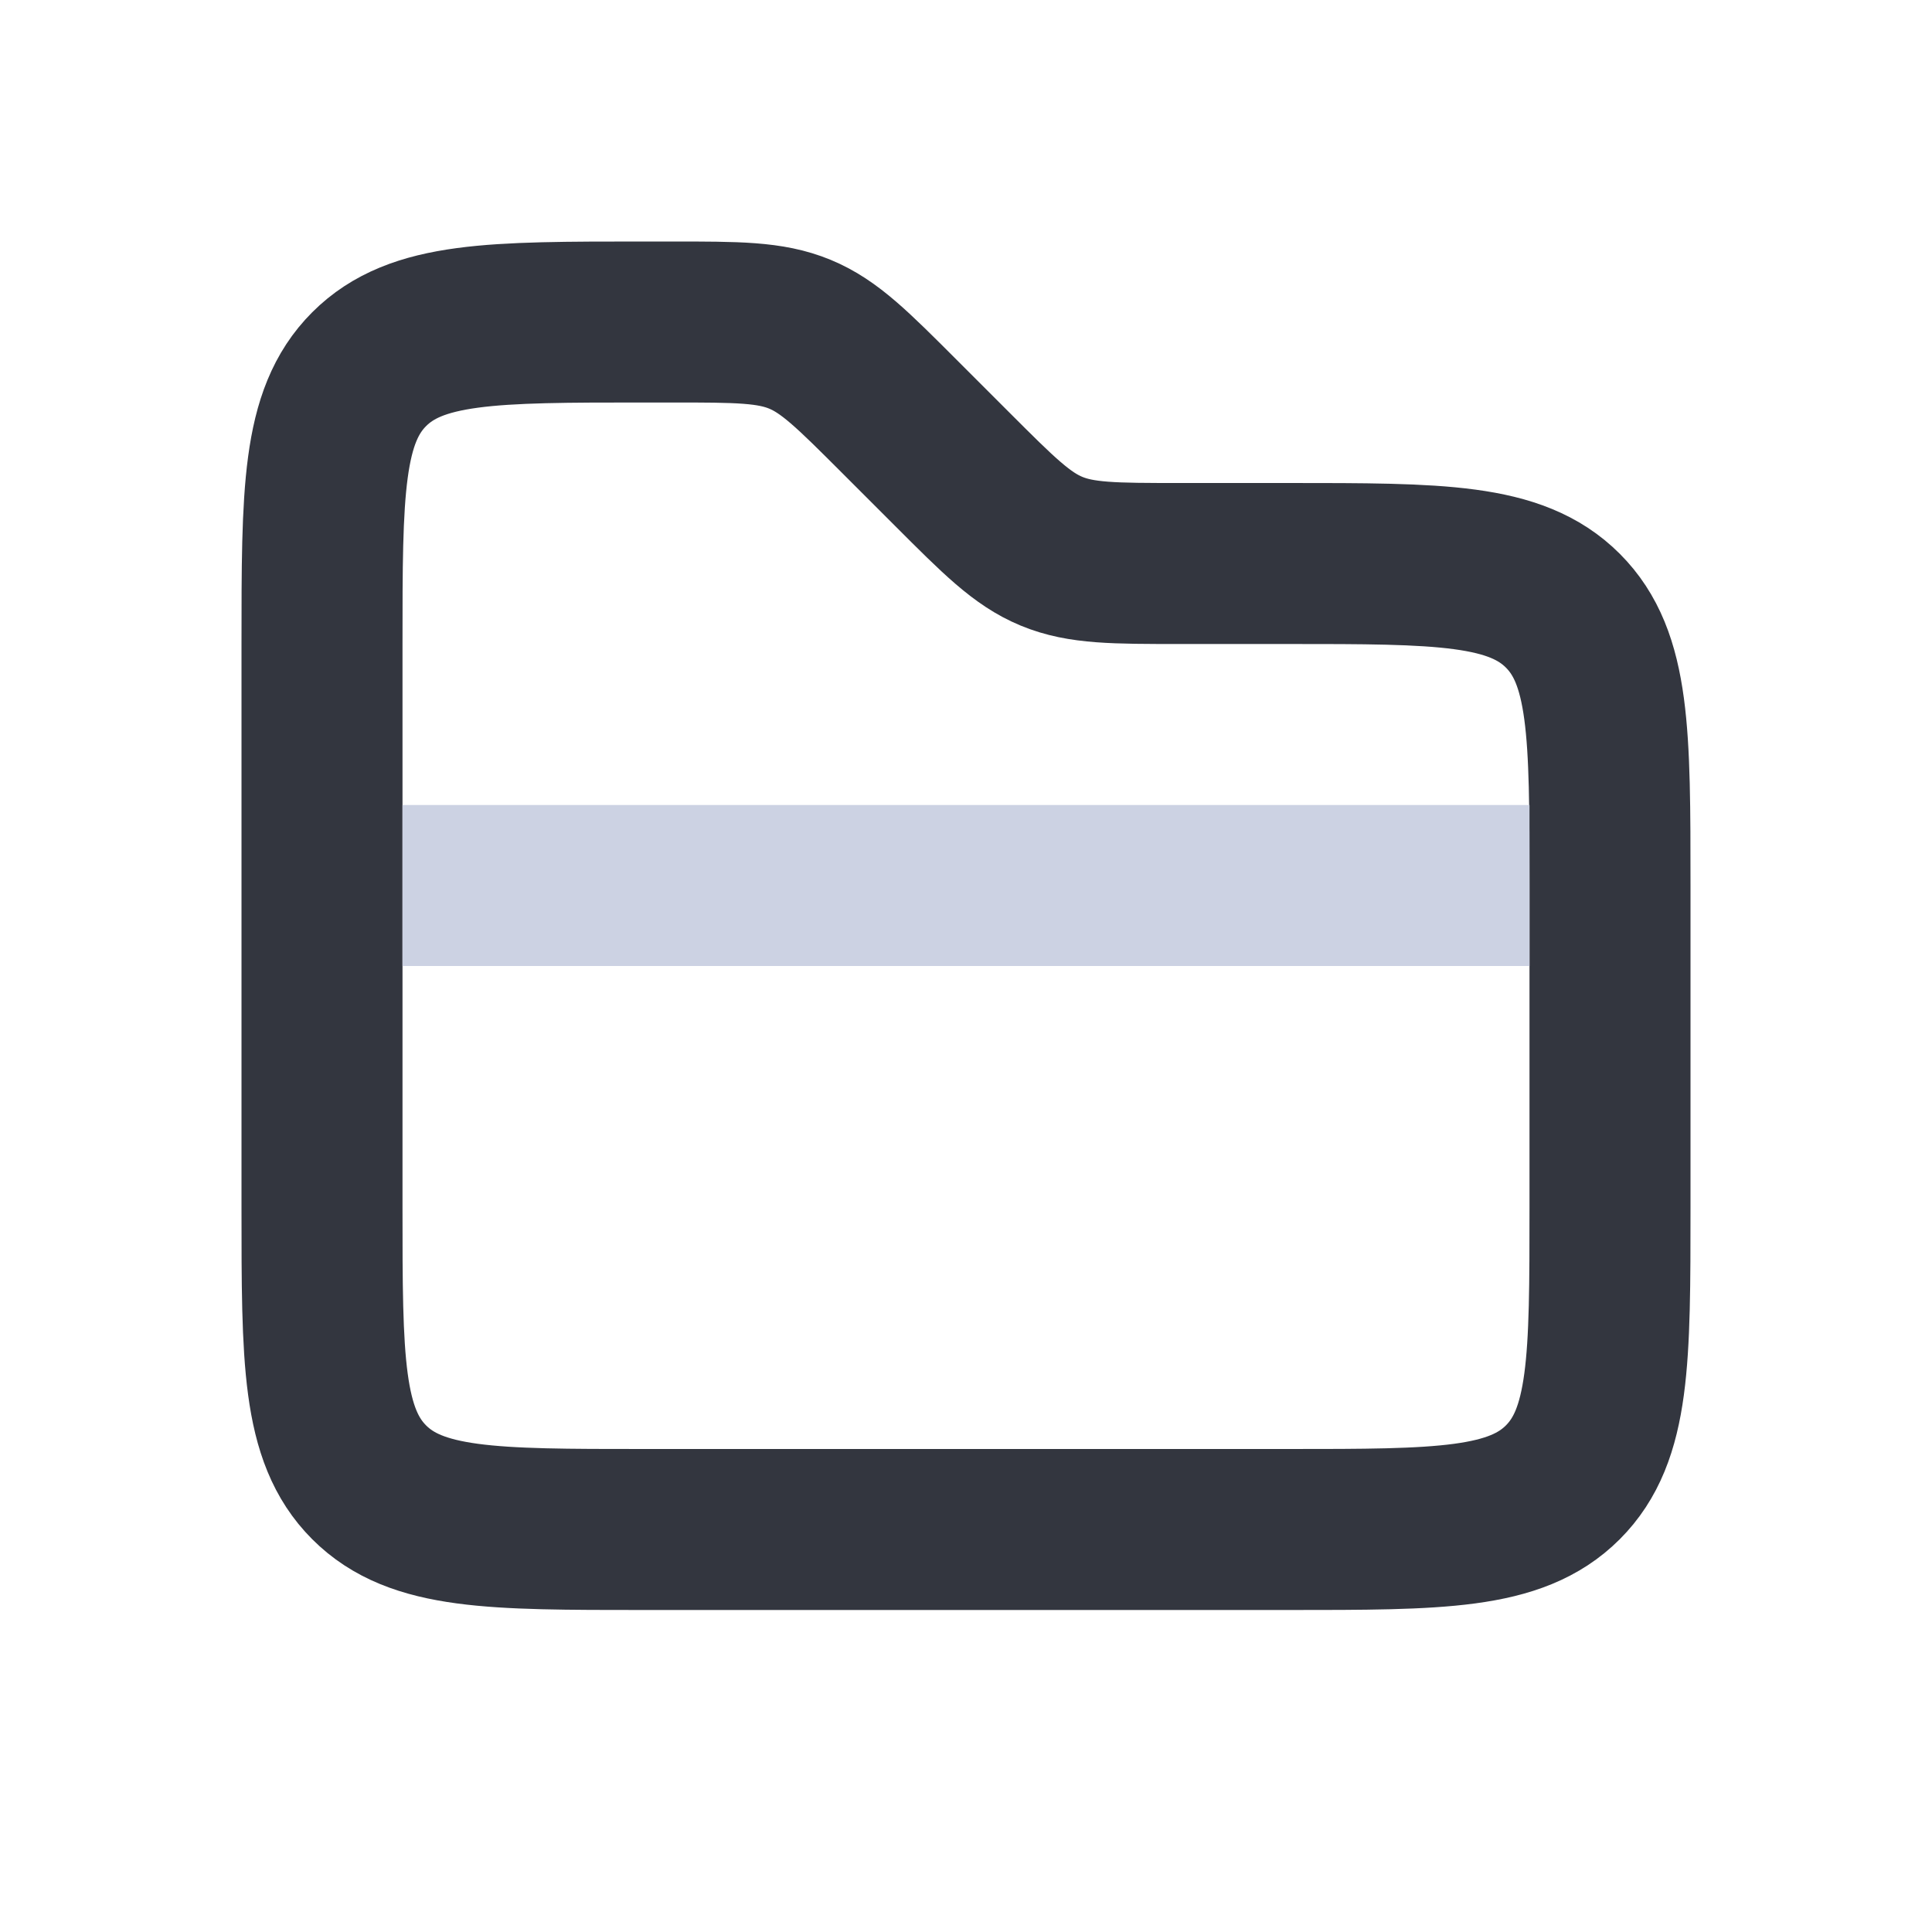 <svg viewBox="0 0 24 24" fill="none" xmlns="http://www.w3.org/2000/svg">
<path d="M4 8C4 6.114 4 5.172 4.586 4.586C5.172 4 6.114 4 8 4H8.343C9.161 4 9.569 4 9.937 4.152C10.305 4.304 10.594 4.594 11.172 5.172L11.828 5.828C12.406 6.406 12.695 6.696 13.063 6.848C13.431 7 13.839 7 14.657 7H16C17.886 7 18.828 7 19.414 7.586C20 8.172 20 9.114 20 11V15C20 16.886 20 17.828 19.414 18.414C18.828 19 17.886 19 16 19H8C6.114 19 5.172 19 4.586 18.414C4 17.828 4 16.886 4 15V8Z" stroke="#33363F" stroke-width="2"/>
<path d="M5 11H19" stroke="#CCD2E3" stroke-width="2" stroke-miterlimit="1.414"/>
</svg>
